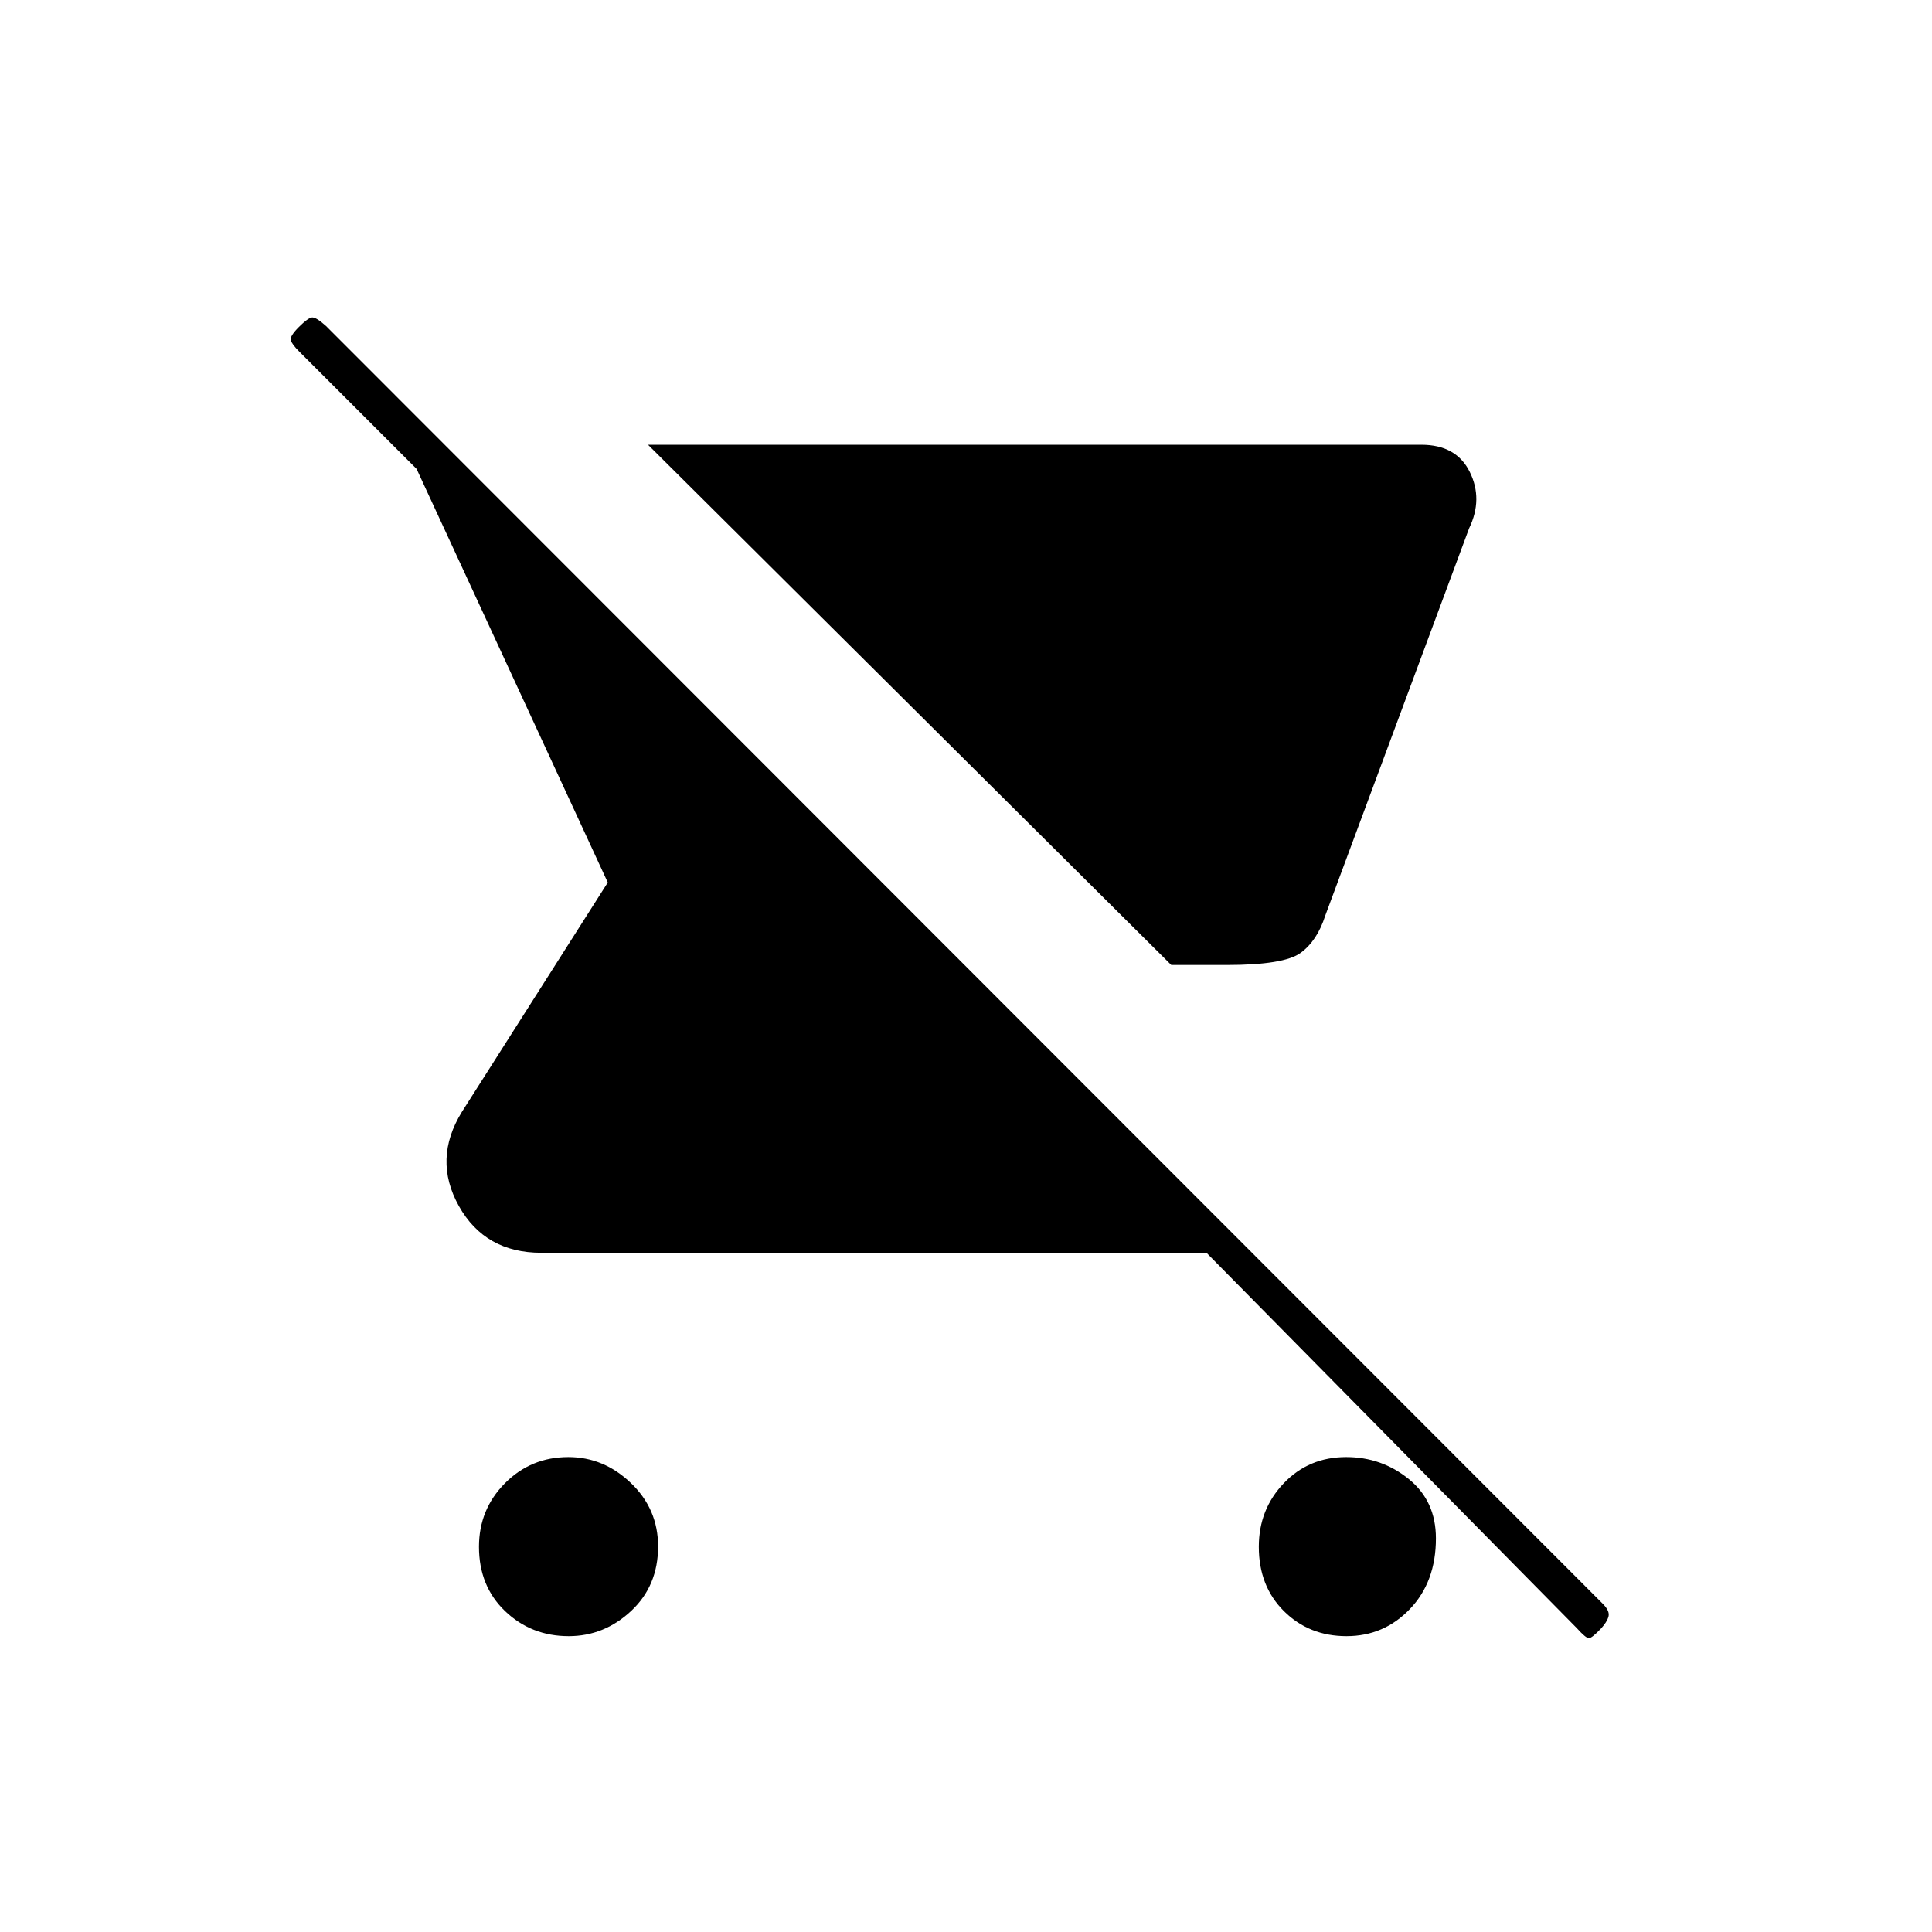<svg xmlns="http://www.w3.org/2000/svg" height="20" viewBox="0 -960 960 960" width="20"><path d="M609.5-480.5H582L322-739h384.288q17.341 0 24.027 13.5Q737-712 730-697.5L658.5-505q-4 12.5-12.25 18.5t-36.75 6ZM282.584-147Q264-147 251-159.416t-13-32Q238-210 250.916-223t31.5-13Q300-236 313.5-223.084t13.5 31.5Q327-172 313.584-159.5q-13.416 12.5-31 12.5Zm500.916-4-184-186.5H269q-28 0-41-23.25t1.5-46.75l72.5-114L207-727l-58.327-58.327Q145-789 144.5-791t4-6.5q4.5-4.5 6.5-4.75t7 4.25l634.397 634.89q3.603 3.61 2.853 6.36-.75 2.75-3.75 5.989-4.5 4.761-6 4.761t-6-5Zm-114.416 4Q650.5-147 638-159.416t-12.5-32Q625.5-210 637.916-223t31-13Q686.5-236 700-225.084t13.5 29.5q0 21.584-12.916 35.084-12.916 13.5-31.5 13.5Z"/></svg>